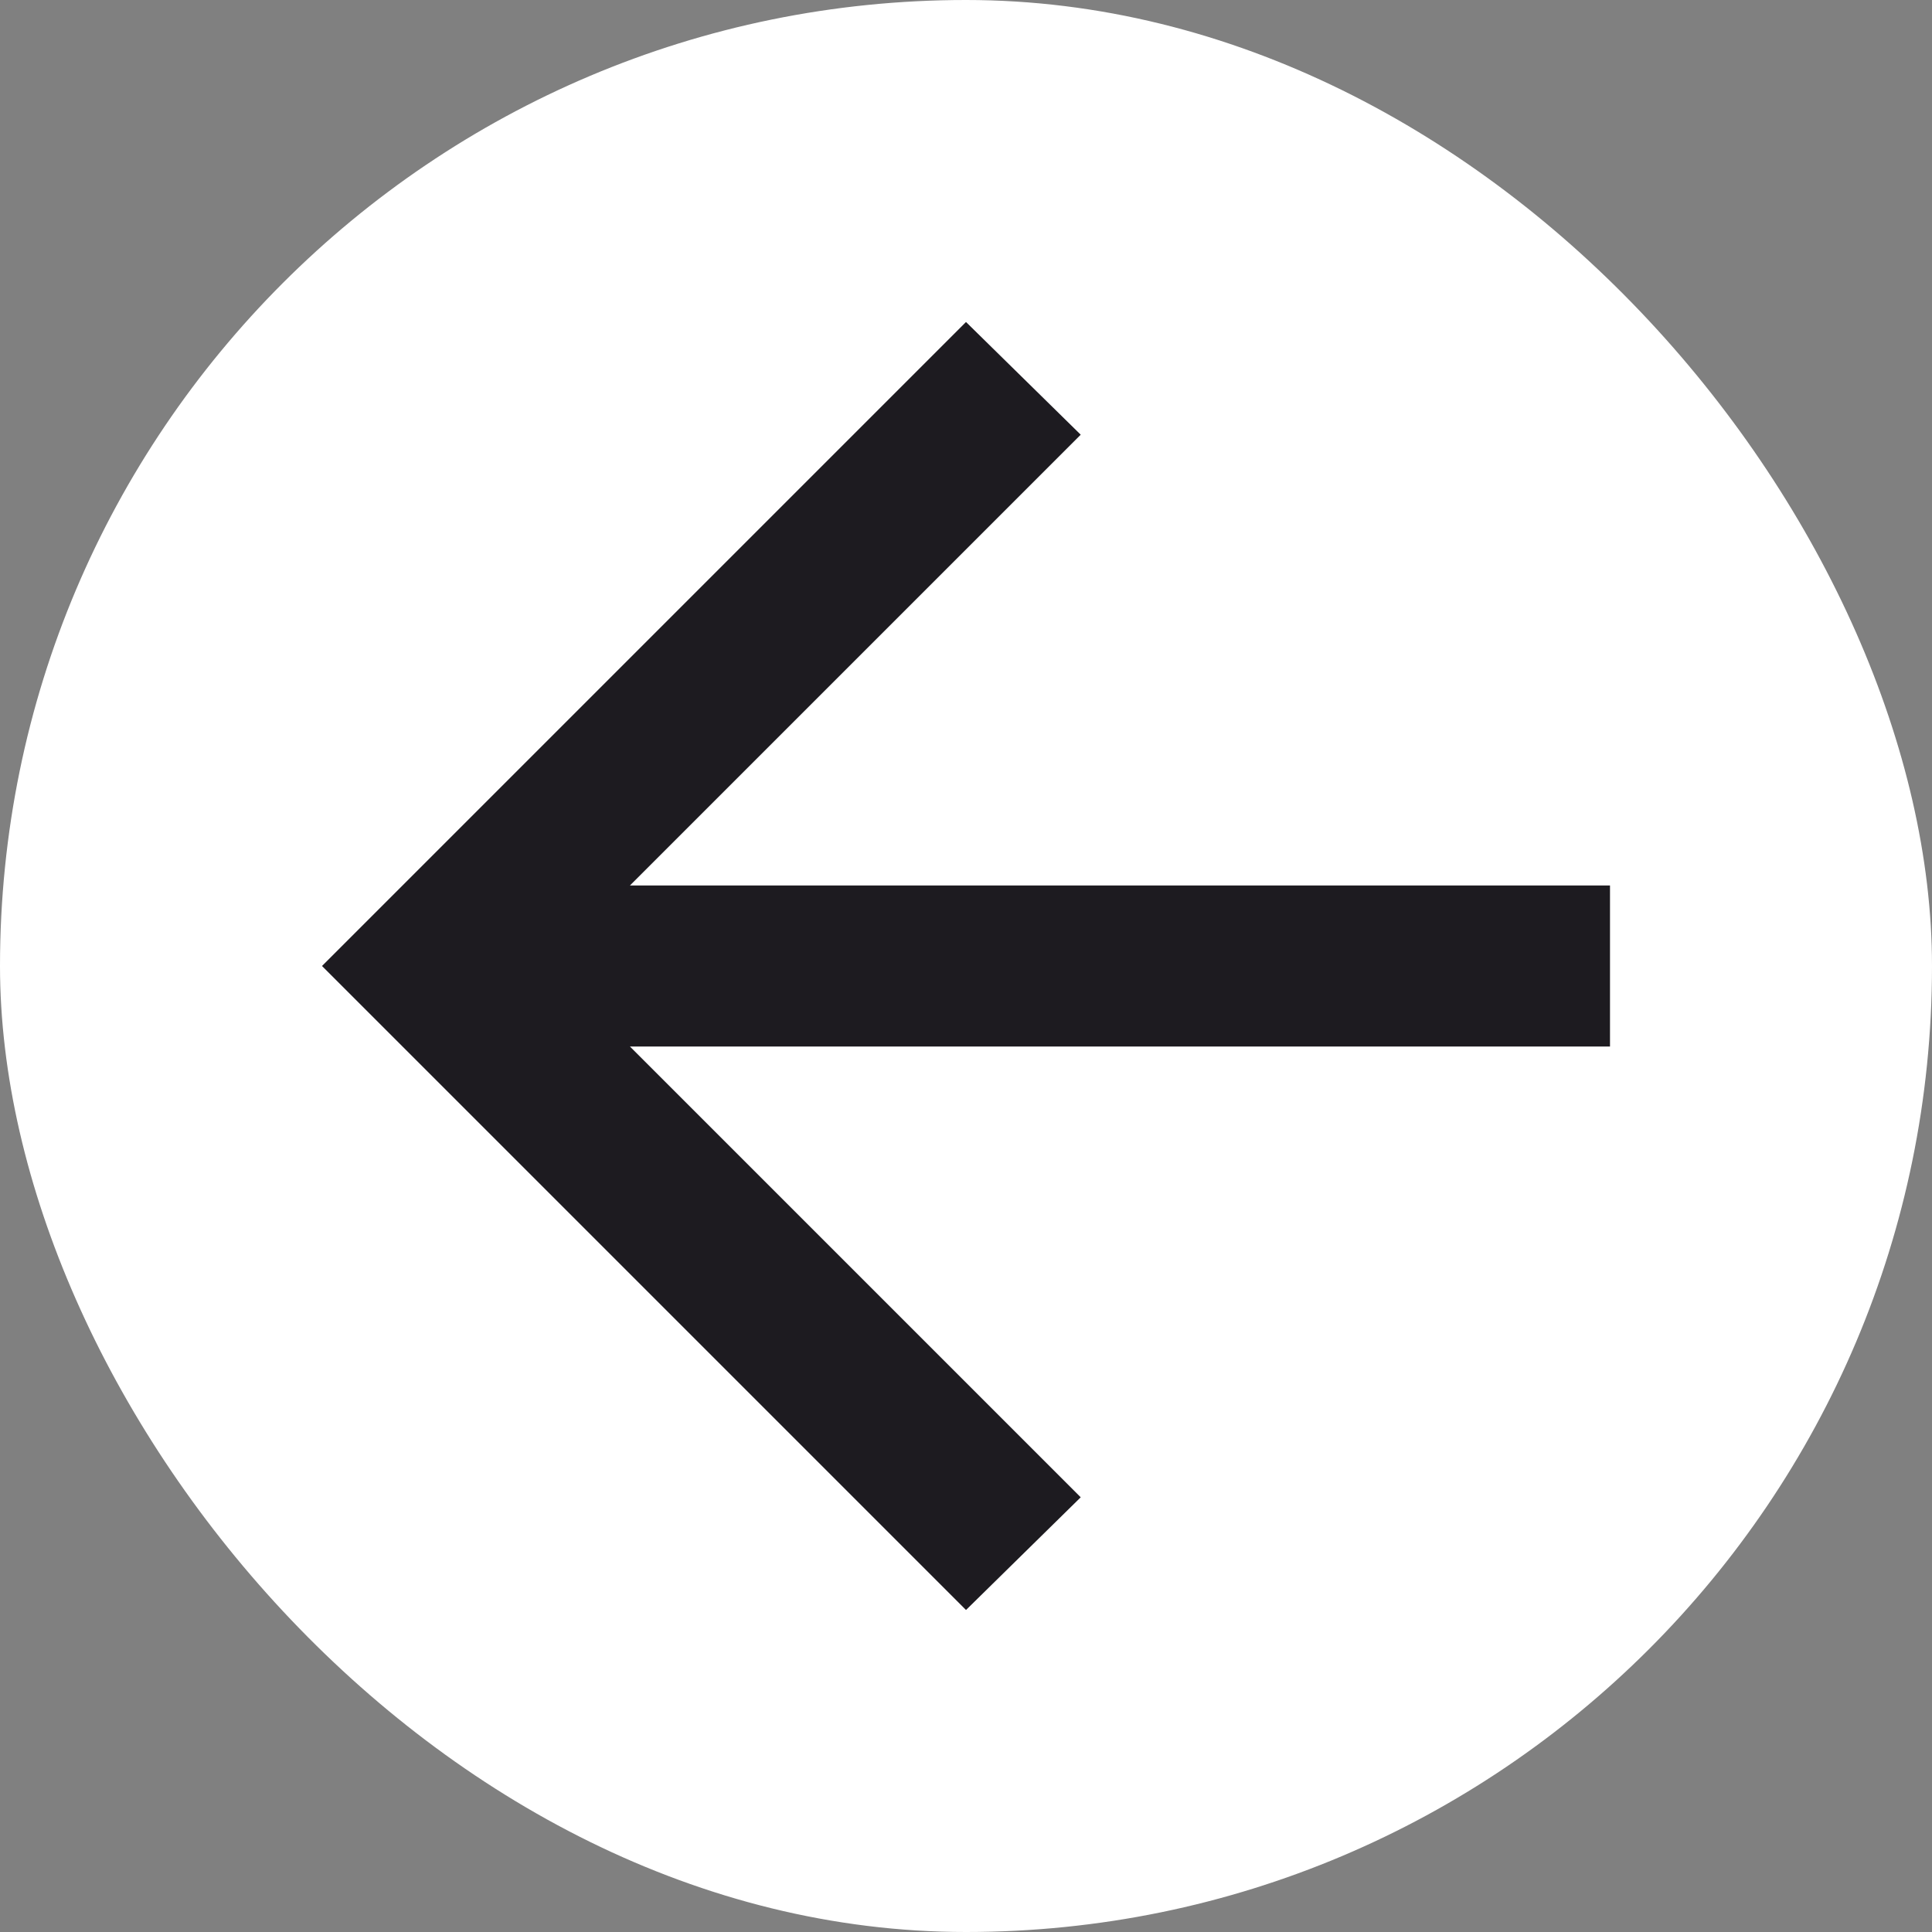 <svg width="48" height="48" viewBox="0 0 48 48" fill="none" xmlns="http://www.w3.org/2000/svg">
<rect x="0" y="0" width="48" height="48" fill="#808080" stroke="none"/>
<rect width="48" height="48" rx="24" fill="white"/>
<path d="M15.65 26L26.85 37.2L24 40L8 24L24 8L26.85 10.8L15.65 22H40V26H15.65Z" fill="#1D1B20"/>
</svg>
